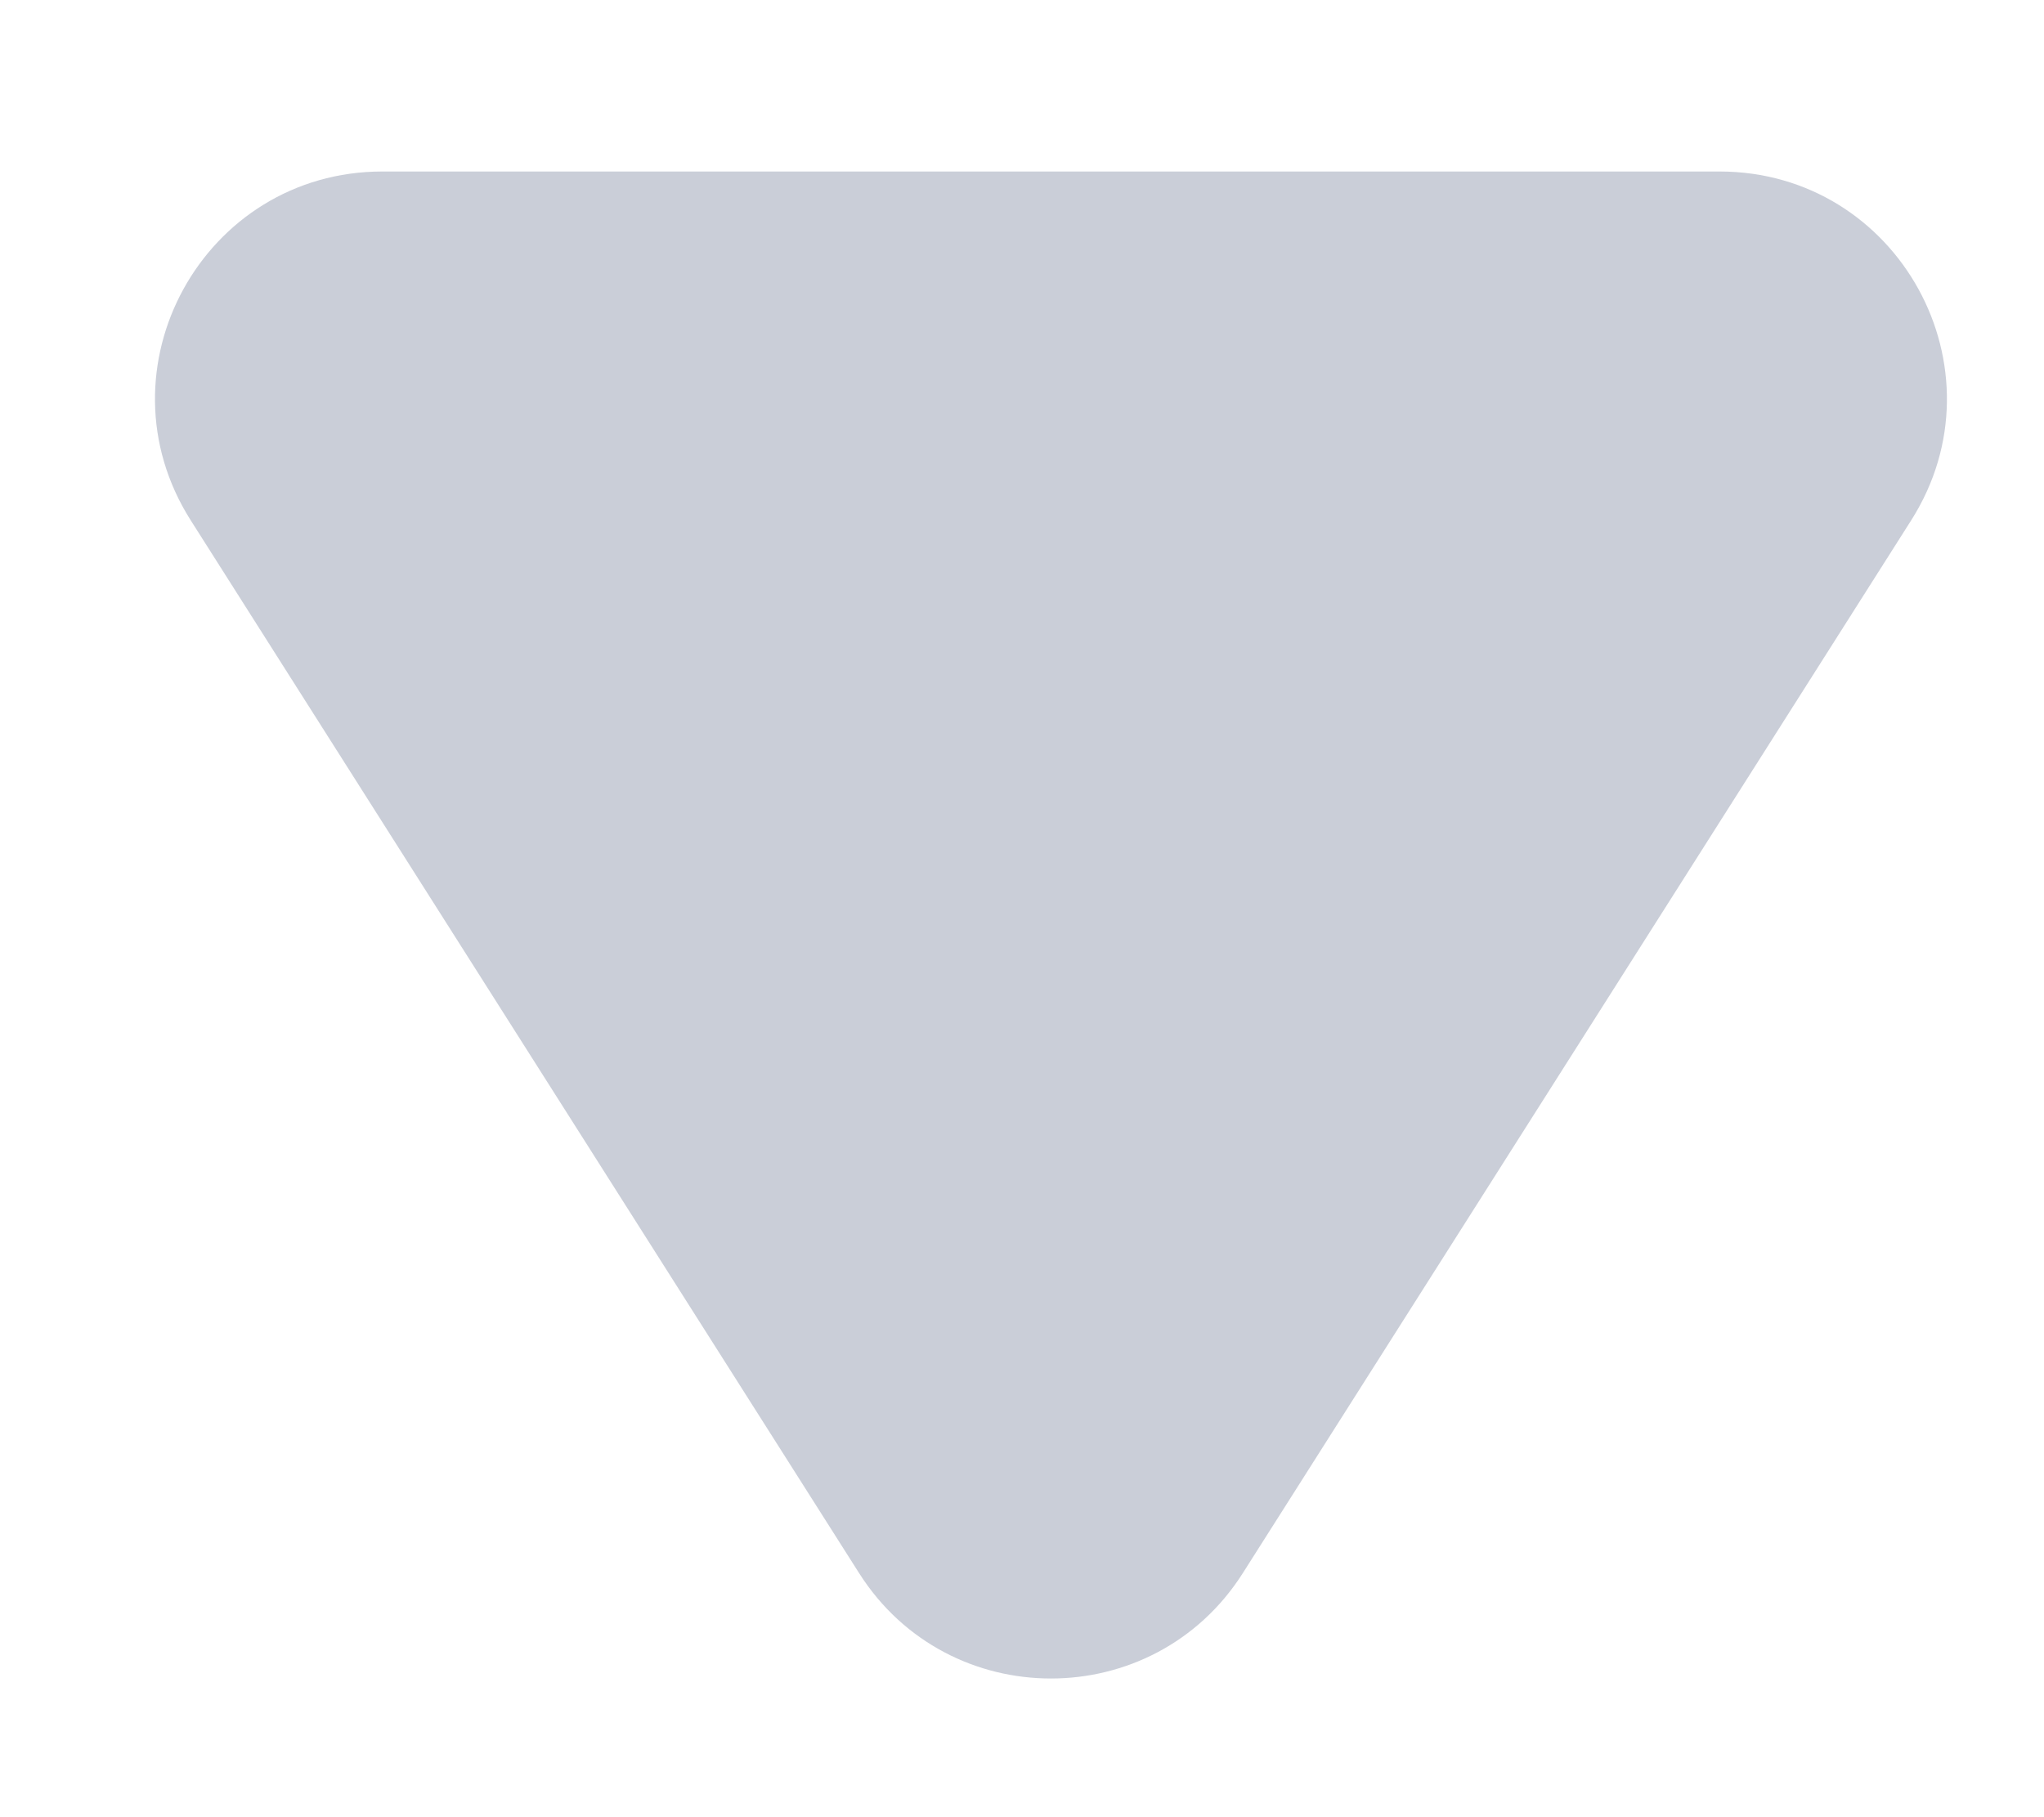 <svg width="9" height="8" viewBox="0 0 9 8" fill="none" xmlns="http://www.w3.org/2000/svg">
<path d="M5.472 6.926C5.079 7.544 4.176 7.544 3.783 6.926L0.84 2.291C0.417 1.625 0.895 0.755 1.684 0.755L7.571 0.755C8.36 0.755 8.838 1.625 8.415 2.291L5.472 6.926Z" fill="#CACED8"/>
</svg>
